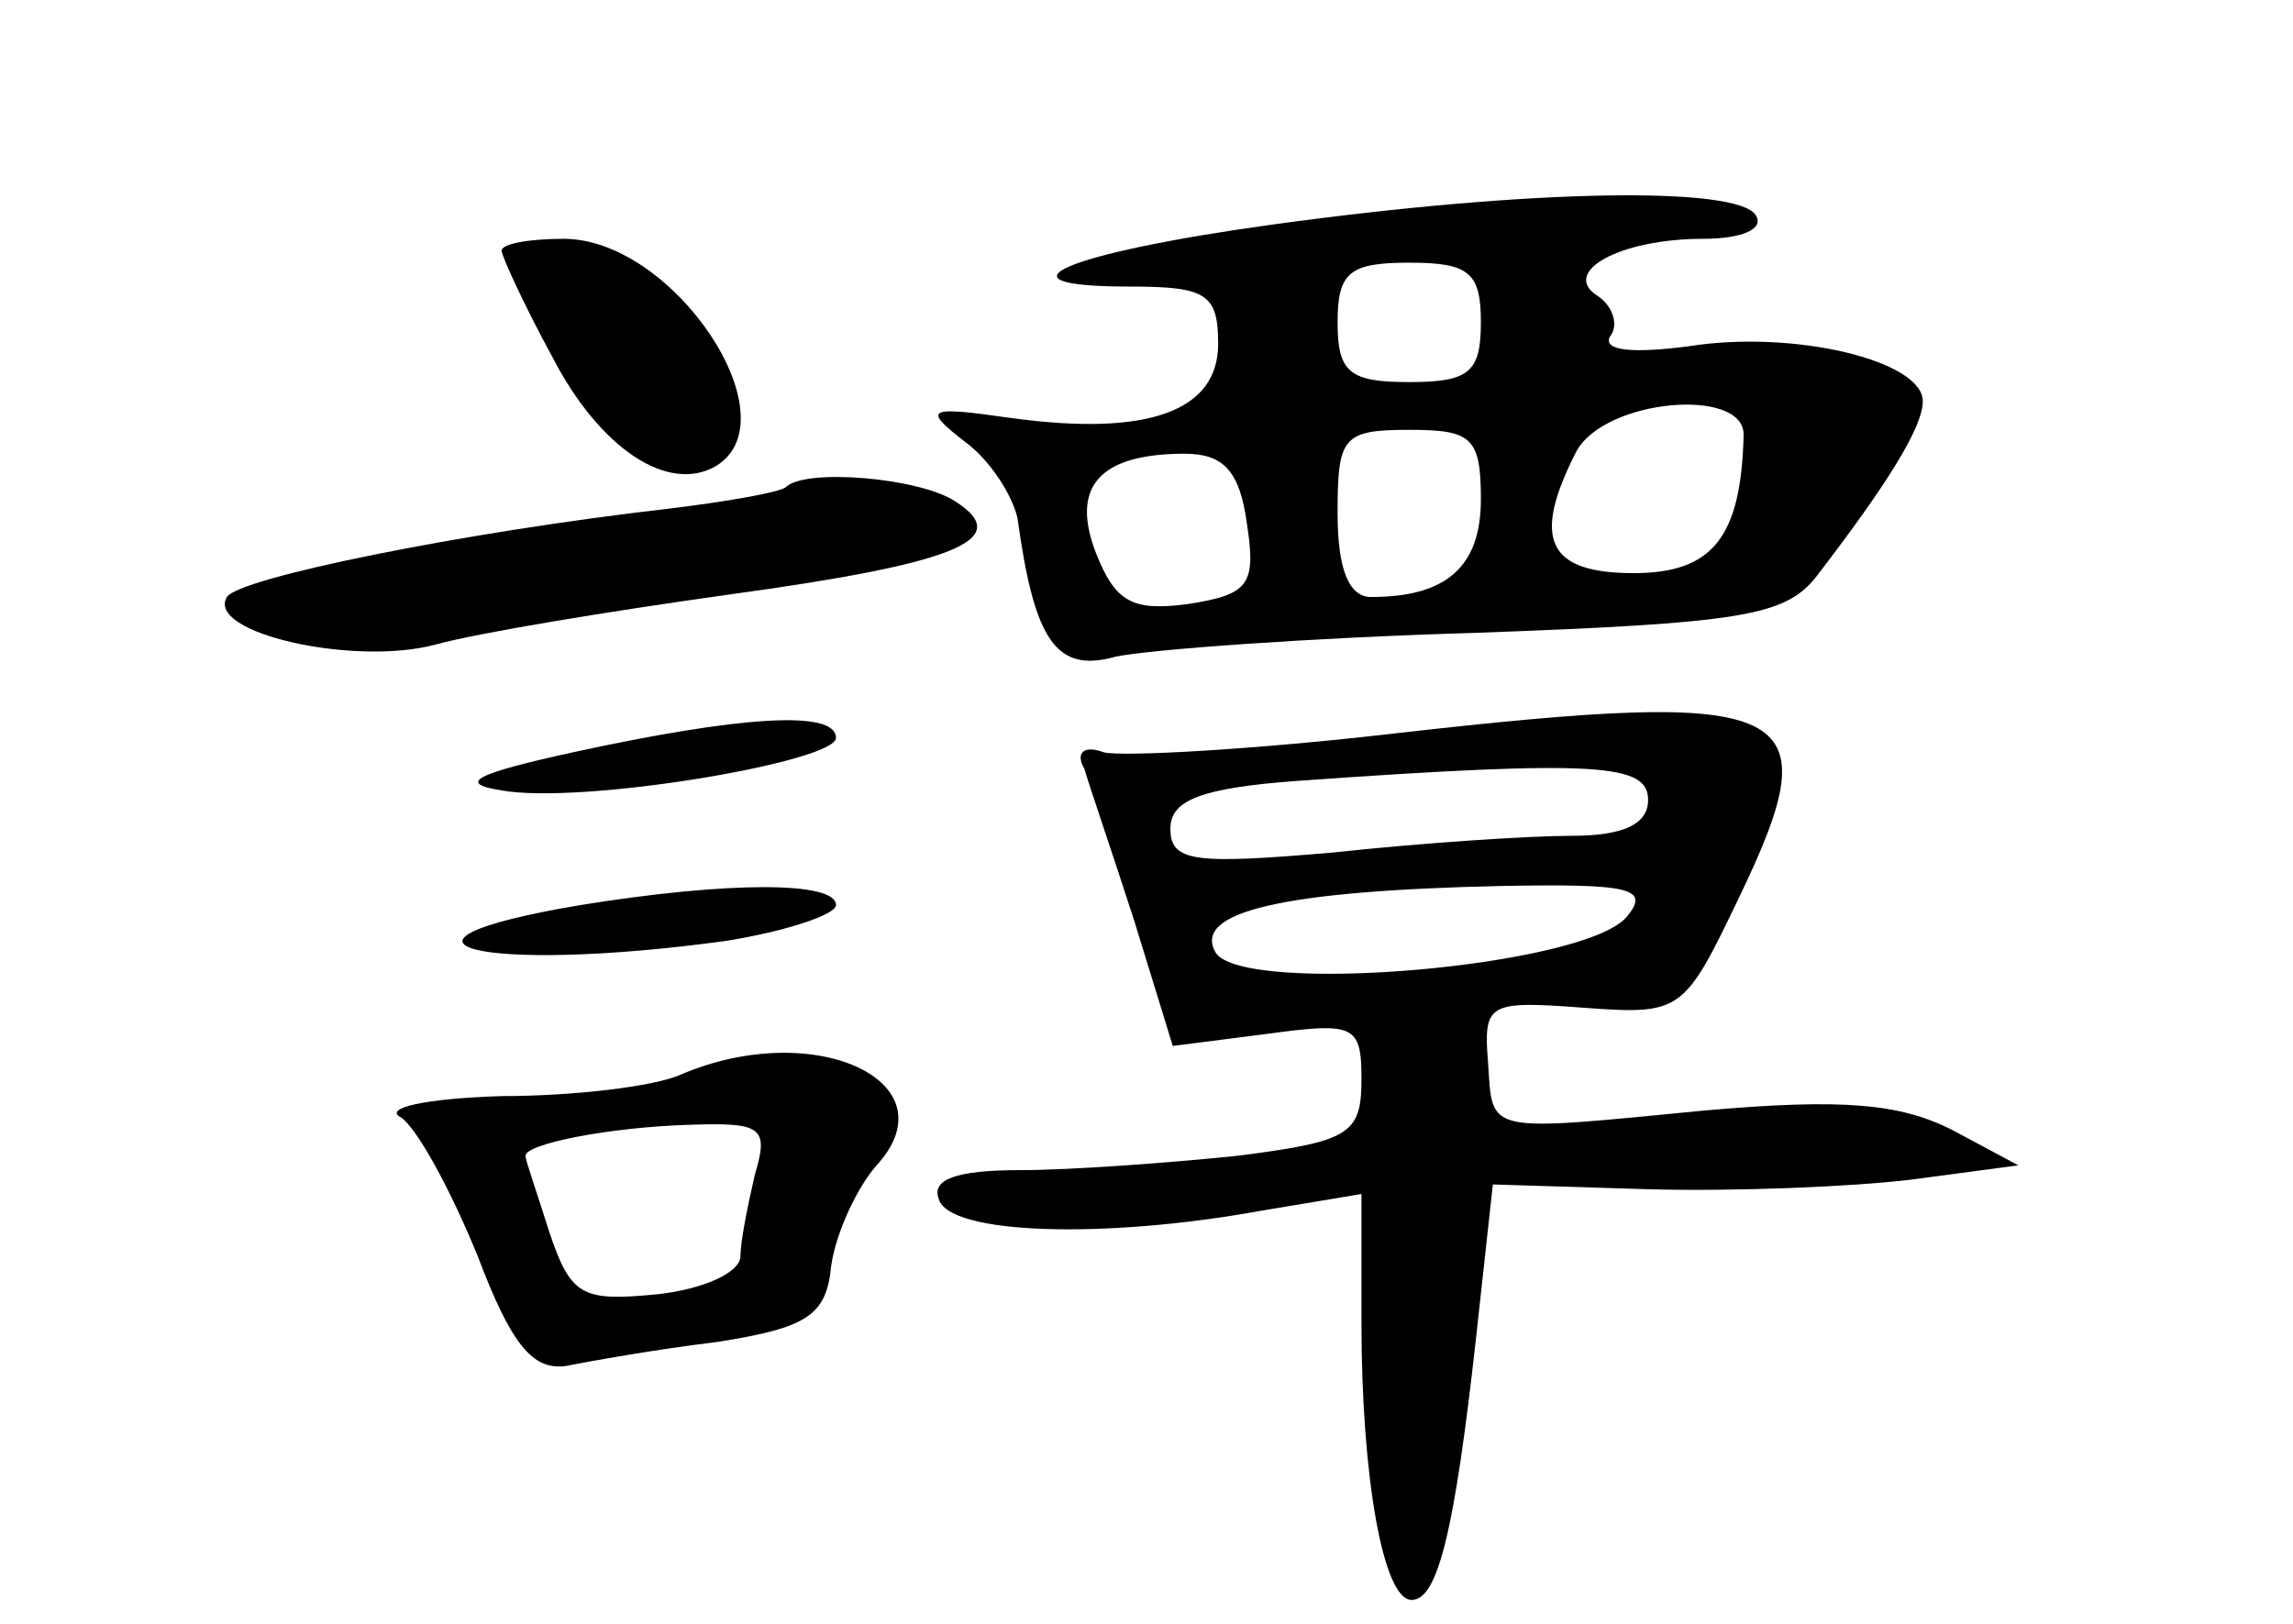 <?xml version="1.0" standalone="no"?>
<!DOCTYPE svg PUBLIC "-//W3C//DTD SVG 20010904//EN"
 "http://www.w3.org/TR/2001/REC-SVG-20010904/DTD/svg10.dtd">
<svg version="1.0" xmlns="http://www.w3.org/2000/svg"
 width="96pt" height="68pt" viewBox="0 0 96 68"
 preserveAspectRatio="xMidYMid meet">
<g transform="translate(0,68) scale(0.1,-0.1)"
fill="#000000" stroke="none">
<path d="M533 586 c-87 -12 -120 -26 -60 -26 32 0 37 -3 37 -24 0 -28 -29 -39
-87 -31 -35 5 -37 4 -19 -10 11 -8 20 -23 22 -32 7 -51 16 -65 41 -58 14 3 82
8 151 10 110 4 129 7 142 23 30 39 45 63 45 74 0 17 -54 30 -98 23 -23 -3 -36
-2 -33 4 4 5 1 13 -5 17 -16 10 9 24 44 24 16 0 26 4 22 10 -8 12 -93 11 -202
-4z m87 -41 c0 -21 -5 -25 -30 -25 -25 0 -30 4 -30 25 0 21 5 25 30 25 25 0
30 -4 30 -25z m110 -47 c-1 -43 -13 -58 -46 -58 -36 0 -43 14 -24 51 12 22 70
27 70 7z m-110 -27 c0 -28 -14 -41 -46 -41 -9 0 -14 11 -14 35 0 32 2 35 30
35 26 0 30 -3 30 -29z m-98 -10 c4 -26 1 -30 -25 -34 -23 -3 -30 1 -38 21 -11
28 1 42 37 42 16 0 23 -7 26 -29z"/>
<path d="M210 575 c0 -2 9 -22 21 -44 20 -39 49 -58 69 -46 32 20 -18 95 -64
95 -14 0 -26 -2 -26 -5z"/>
<path d="M329 476 c-2 -2 -24 -6 -49 -9 -87 -10 -180 -29 -185 -37 -9 -15 53
-29 87 -20 18 5 73 14 123 21 95 13 120 23 95 39 -15 10 -63 14 -71 6z"/>
<path d="M585 373 c-60 -7 -116 -10 -123 -8 -8 3 -12 0 -8 -7 2 -7 12 -36 21
-64 l16 -52 39 5 c37 5 40 4 40 -19 0 -23 -5 -26 -52 -32 -29 -3 -70 -6 -91
-6 -27 0 -37 -4 -34 -12 4 -15 69 -17 135 -5 l42 7 0 -54 c0 -64 9 -116 21
-116 11 0 18 29 27 110 l7 64 65 -2 c36 -1 85 1 110 4 l45 6 -28 15 c-22 11
-46 13 -103 8 -93 -9 -89 -10 -91 20 -2 25 0 26 40 23 41 -3 42 -2 65 46 39
81 25 88 -143 69z m105 -28 c0 -10 -10 -15 -32 -15 -18 0 -63 -3 -100 -7 -58
-5 -68 -4 -68 10 0 12 13 17 53 20 127 9 147 7 147 -8z m-9 -49 c-18 -21 -160
-33 -172 -15 -10 17 27 26 120 28 54 1 62 -1 52 -13z"/>
<path d="M240 365 c-41 -9 -49 -13 -30 -16 34 -6 140 12 140 22 0 12 -41 9
-110 -6z"/>
<path d="M243 301 c-95 -16 -41 -29 61 -15 25 4 46 11 46 15 0 10 -45 10 -107
0z"/>
<path d="M285 230 c-11 -5 -45 -9 -75 -9 -32 -1 -50 -5 -42 -9 7 -5 21 -31 32
-58 14 -37 23 -48 37 -46 10 2 38 7 63 10 38 6 46 11 48 32 2 14 11 33 19 42
32 35 -26 62 -82 38z m31 -42 c-3 -13 -6 -28 -6 -34 0 -7 -16 -14 -35 -16 -31
-3 -36 -1 -45 26 -5 16 -10 30 -10 32 0 5 35 12 69 13 30 1 33 -1 27 -21z"/>
</g>
</svg>
